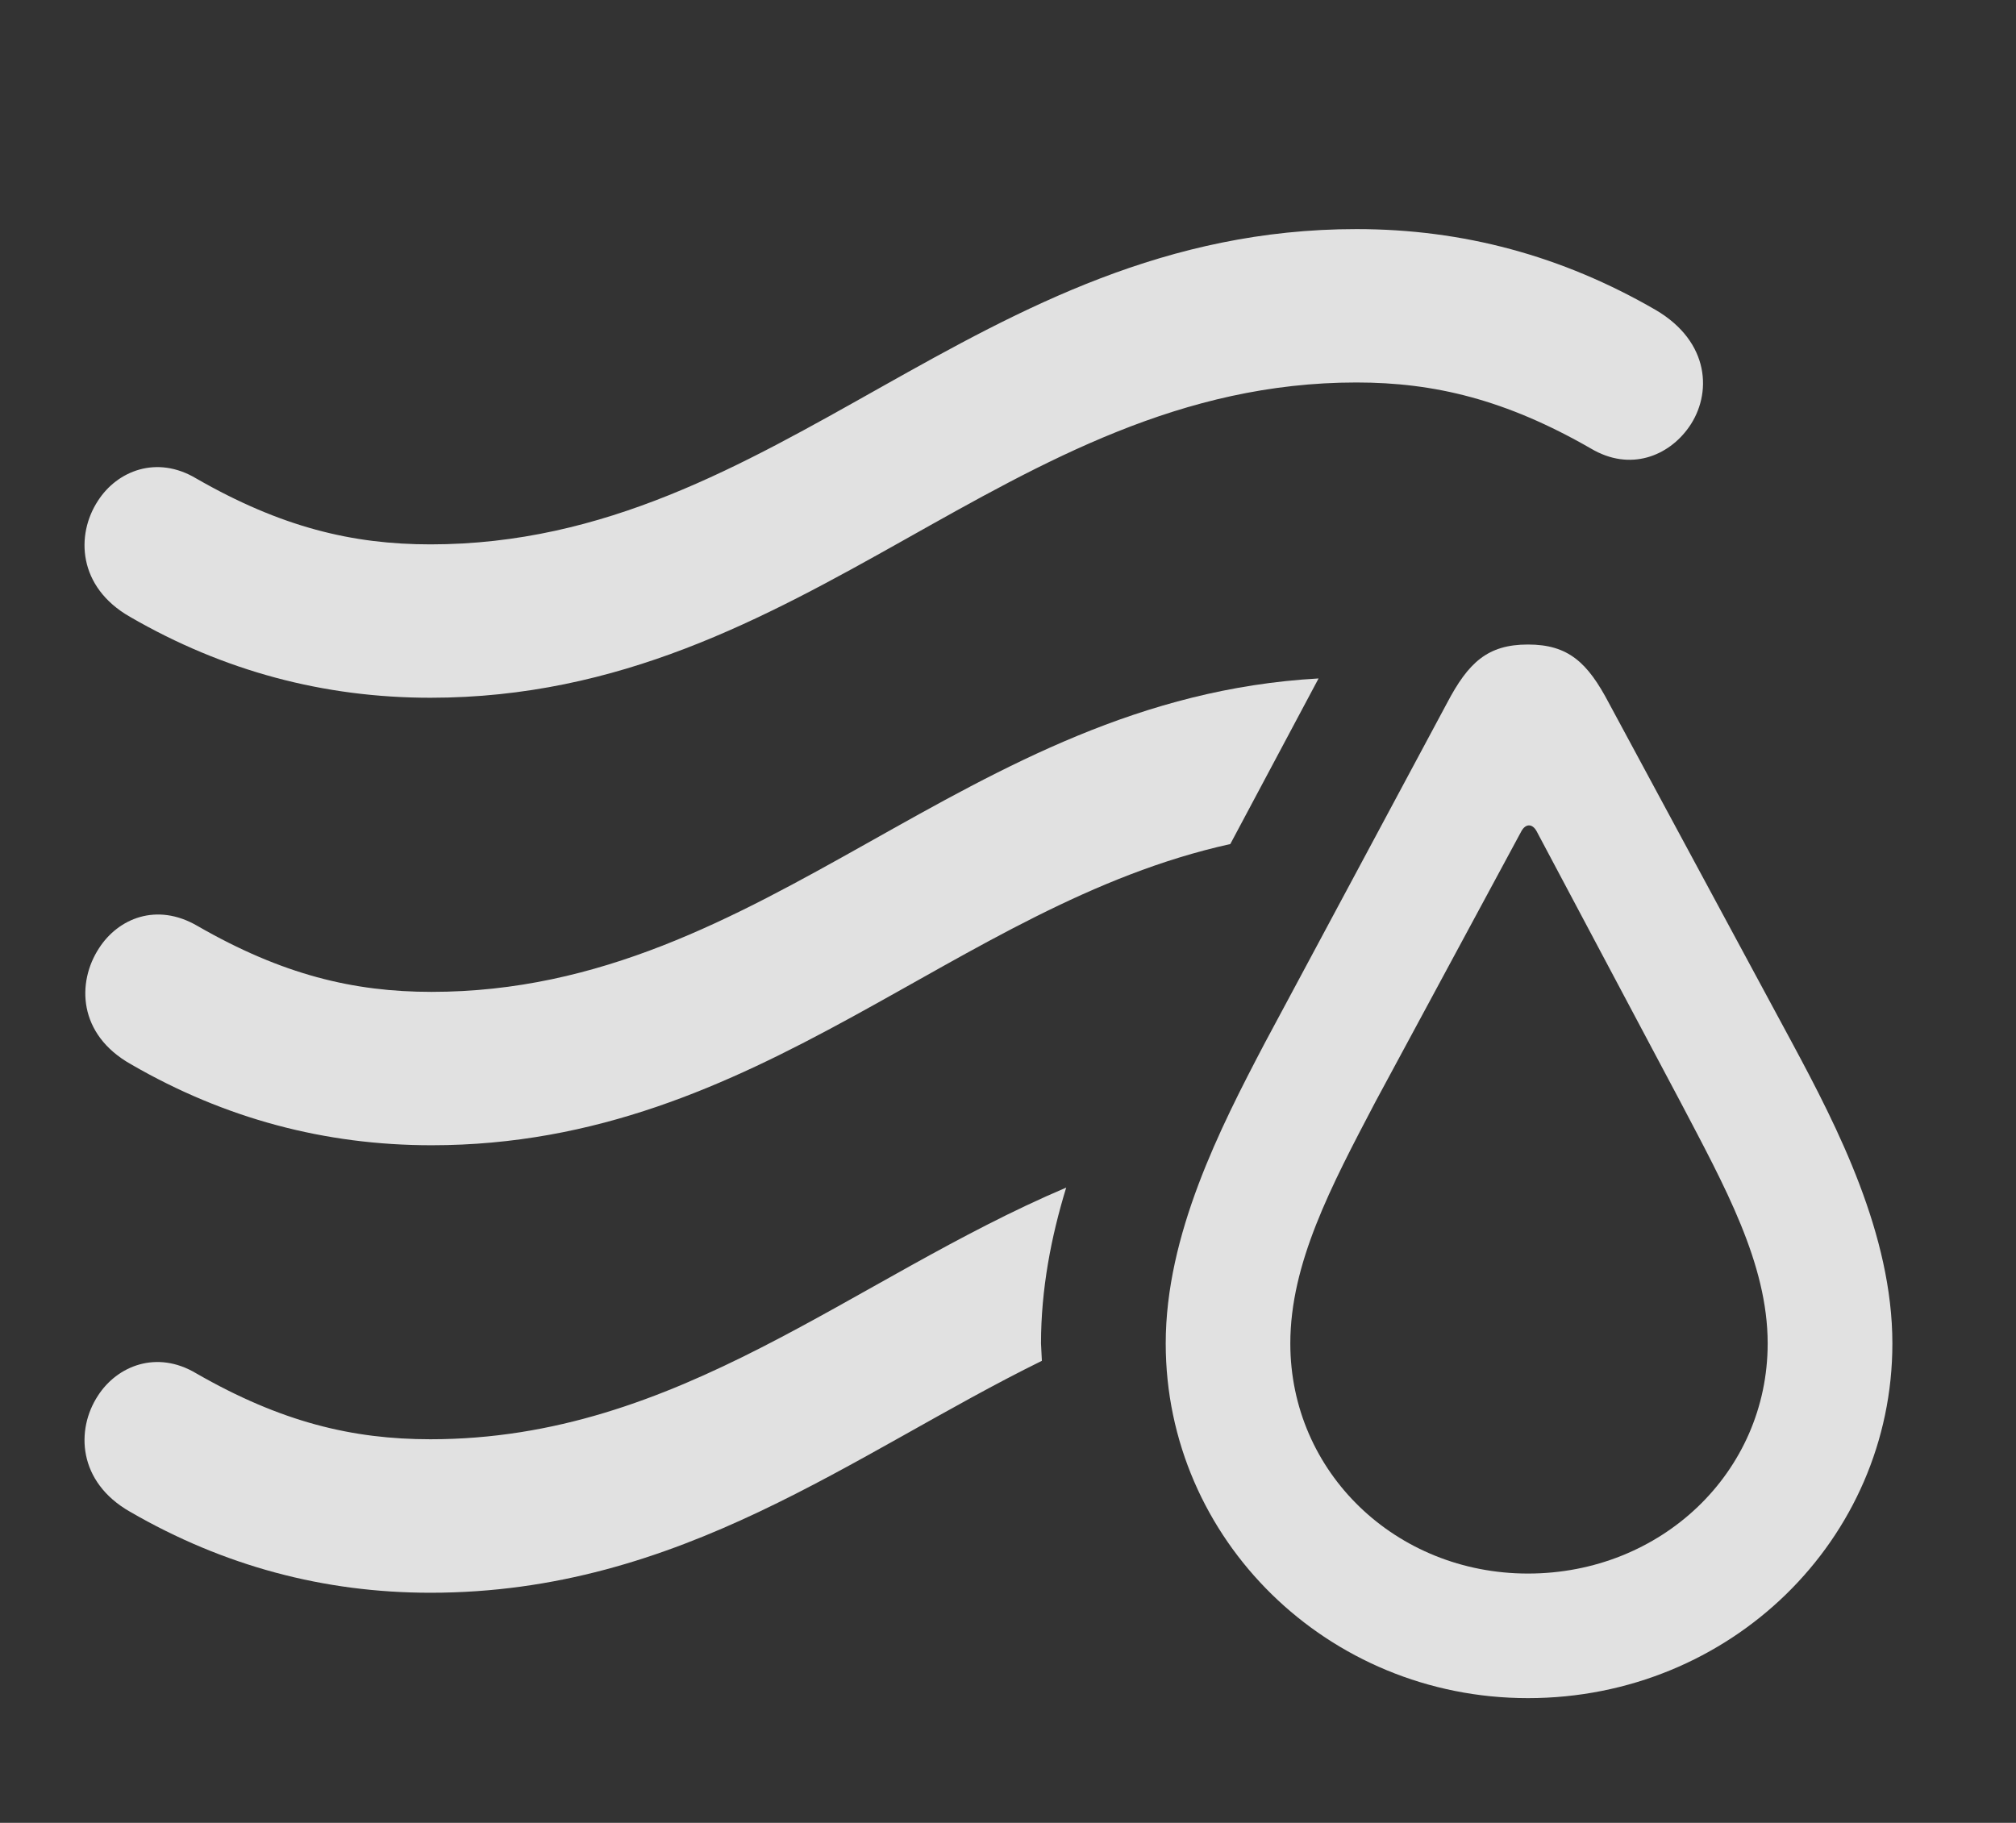 <?xml version="1.0" encoding="UTF-8"?>
<!--Generator: Apple Native CoreSVG 326-->
<!DOCTYPE svg
PUBLIC "-//W3C//DTD SVG 1.1//EN"
       "http://www.w3.org/Graphics/SVG/1.1/DTD/svg11.dtd">
<svg version="1.1" xmlns="http://www.w3.org/2000/svg" xmlns:xlink="http://www.w3.org/1999/xlink" viewBox="0 0 18.477 16.709">
 <rect x="0" y="0" width="18.477" height="16.709" fill="#333333" stroke="none"/>
 <g>
  <rect height="16.709" opacity="0" width="18.477" x="0" y="0"/>
  <path d="M9.541 12.315L9.549 12.474C7.814 13.328 6.245 14.6 3.945 14.6C2.969 14.6 2.051 14.355 1.191 13.857C0.713 13.584 0.693 13.105 0.898 12.793C1.074 12.52 1.436 12.373 1.797 12.588C2.578 13.037 3.232 13.193 3.945 13.193C6.227 13.193 7.796 11.726 9.772 10.886C9.634 11.336 9.541 11.818 9.541 12.315Z" fill="white" fill-opacity="0.85"/>
  <path d="M11.276 7.737C8.741 8.297 6.98 10.498 3.955 10.498C2.979 10.498 2.061 10.254 1.201 9.756C0.713 9.482 0.703 9.004 0.908 8.691C1.084 8.418 1.436 8.271 1.807 8.486C2.588 8.936 3.242 9.092 3.955 9.092C7.046 9.092 8.827 6.401 12.085 6.219Z" fill="white" fill-opacity="0.85"/>
  <path d="M15.176 2.842C15.674 3.135 15.693 3.613 15.479 3.916C15.293 4.18 14.941 4.326 14.58 4.111C13.799 3.662 13.145 3.506 12.432 3.506C9.219 3.506 7.412 6.396 3.945 6.396C2.969 6.396 2.051 6.152 1.191 5.654C0.713 5.381 0.693 4.902 0.898 4.59C1.074 4.316 1.436 4.17 1.797 4.385C2.578 4.834 3.232 4.99 3.945 4.99C7.148 4.99 8.945 2.1 12.432 2.1C13.408 2.1 14.316 2.344 15.176 2.842Z" fill="white" fill-opacity="0.85"/>
  <path d="M14.004 15.566C15.859 15.566 17.344 14.111 17.344 12.315C17.344 11.318 16.846 10.342 16.426 9.561L14.746 6.445C14.551 6.074 14.375 5.908 14.004 5.908C13.633 5.908 13.457 6.074 13.262 6.445L11.592 9.561C11.182 10.342 10.684 11.318 10.684 12.315C10.684 14.111 12.168 15.566 14.004 15.566ZM14.004 14.424C12.793 14.424 11.826 13.496 11.826 12.315C11.826 11.582 12.197 10.879 12.607 10.098L13.945 7.617C13.984 7.549 14.043 7.549 14.082 7.617L15.4 10.098C15.81 10.879 16.201 11.582 16.201 12.315C16.201 13.496 15.225 14.424 14.004 14.424Z" fill="white" fill-opacity="0.85"/>
 </g>
</svg>
